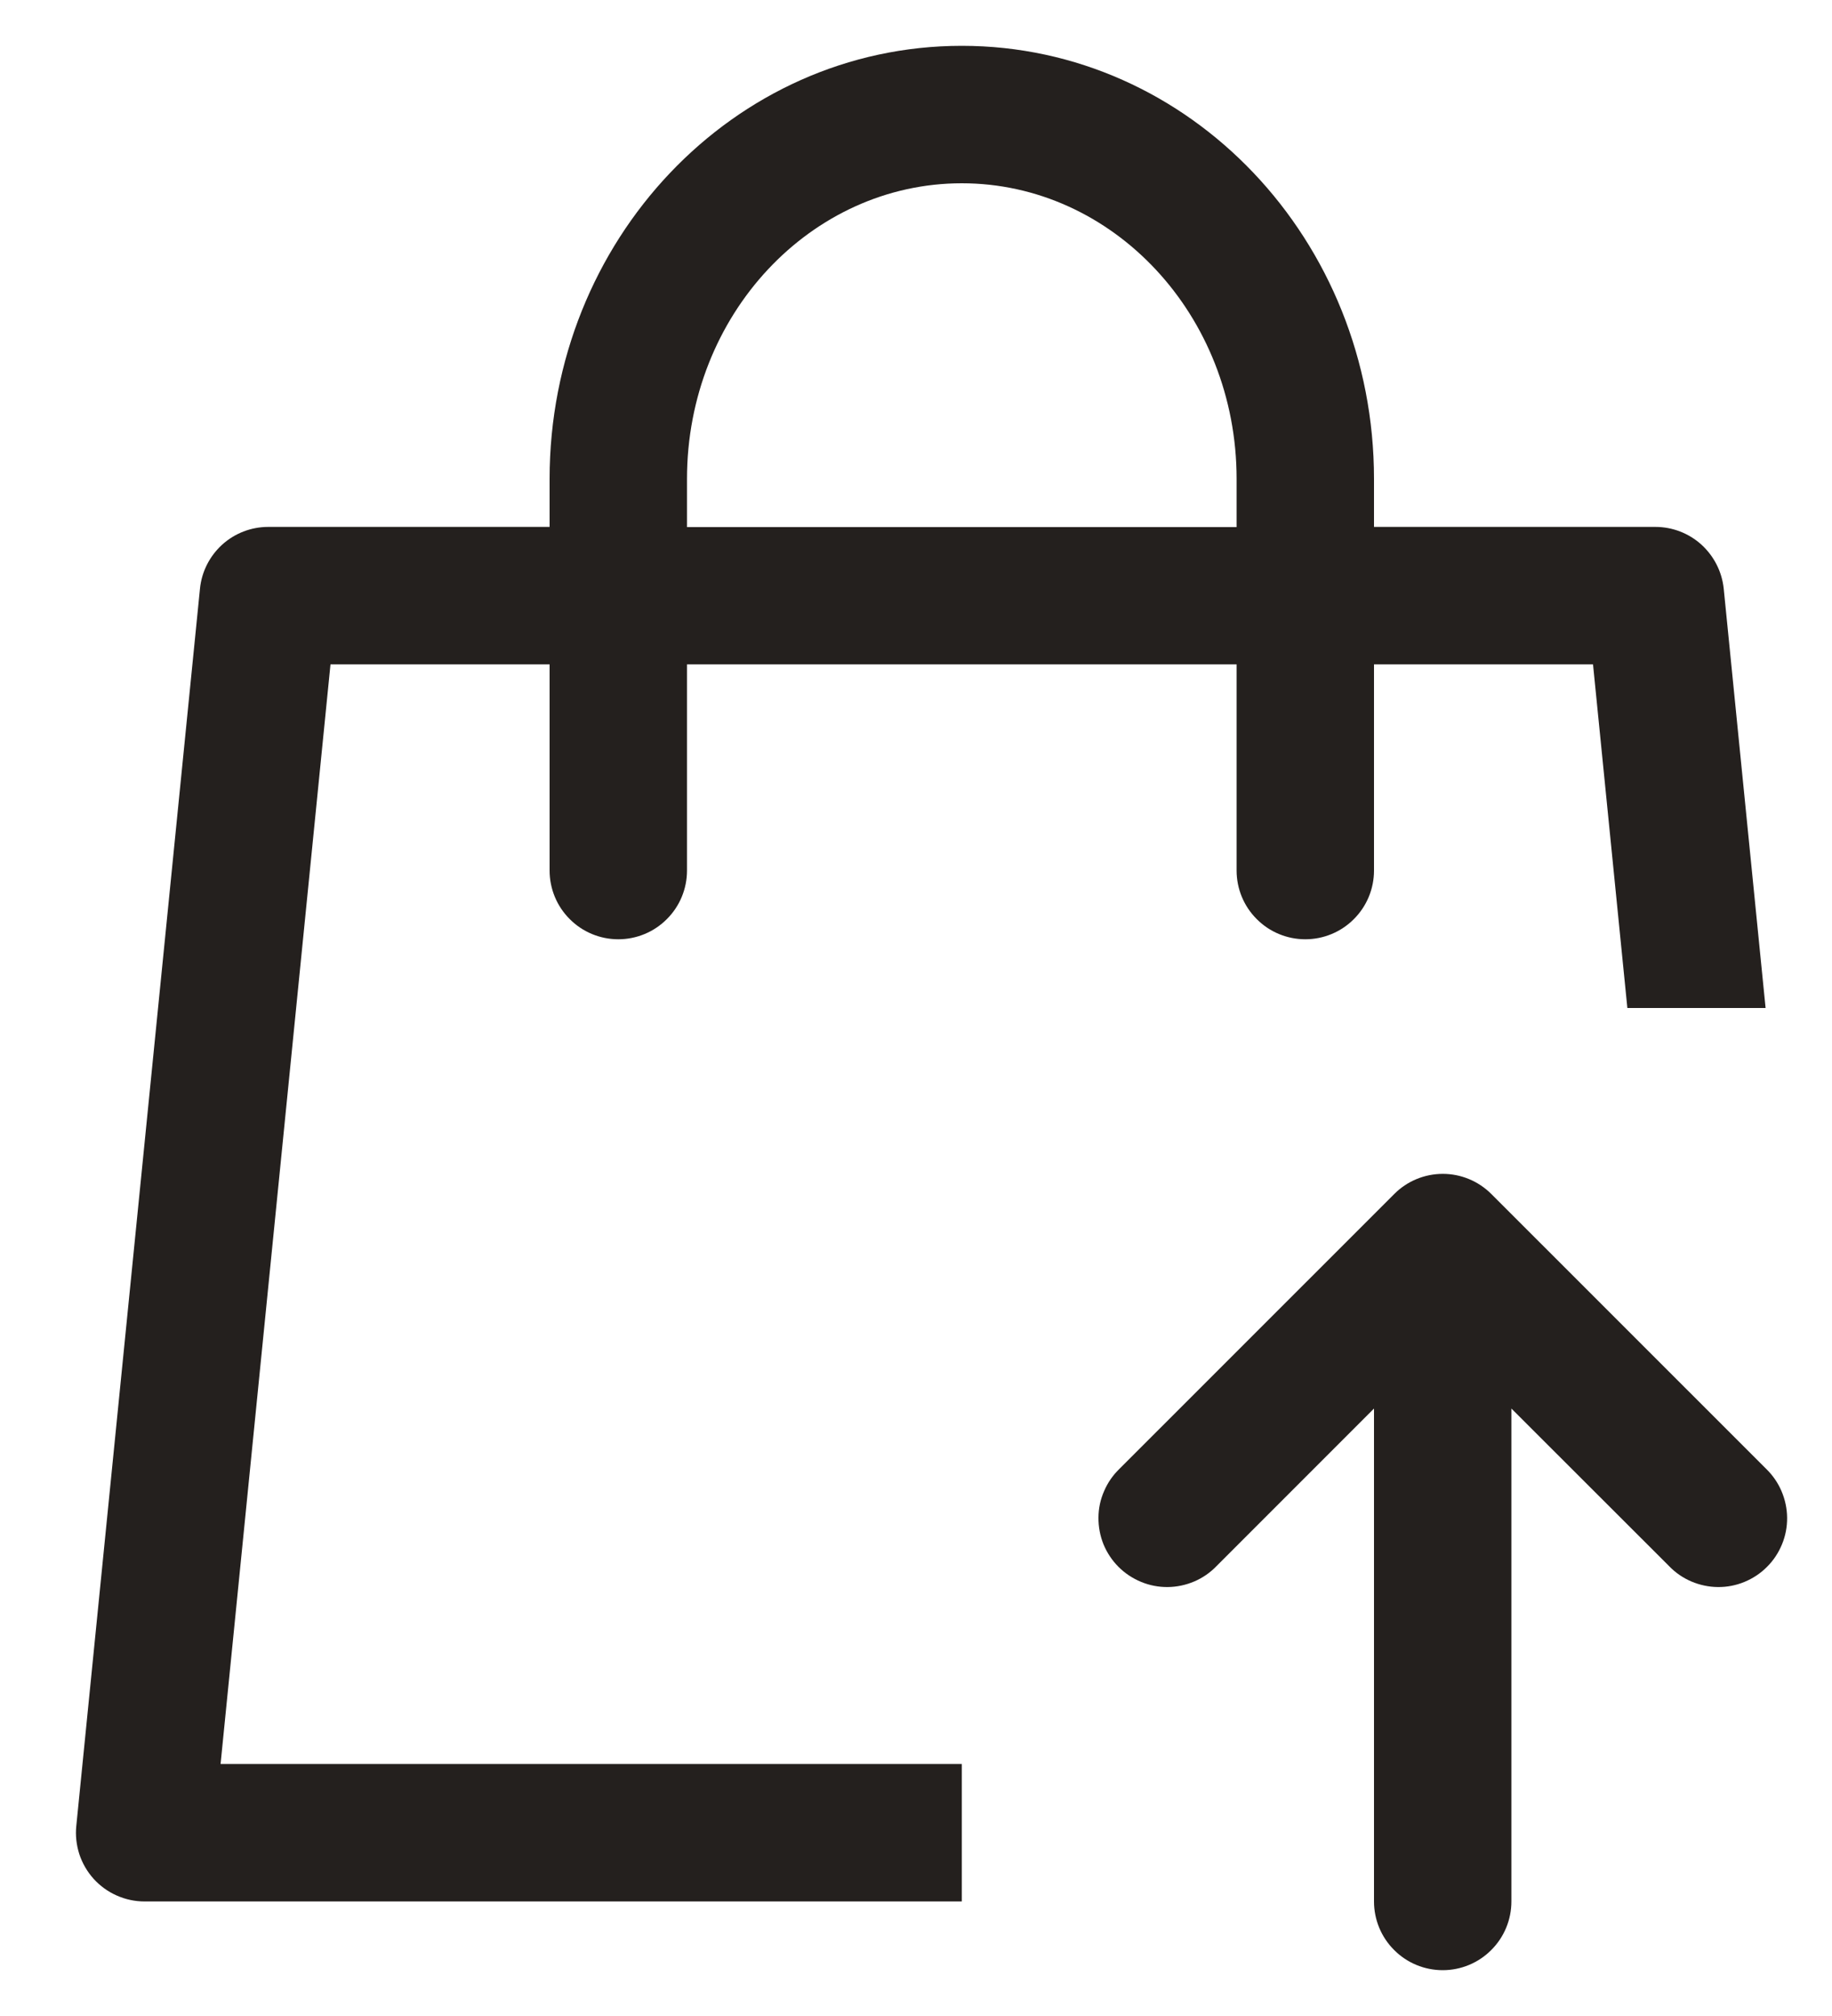 <svg width="20" height="22" viewBox="0 0 20 22" fill="none" xmlns="http://www.w3.org/2000/svg">
<path d="M15 5.75H18.072C18.258 5.75 18.437 5.819 18.575 5.944C18.712 6.069 18.799 6.24 18.818 6.425L19.275 11H17.766L17.391 7.25H15V9.5C15 9.699 14.921 9.89 14.78 10.03C14.64 10.171 14.449 10.25 14.25 10.25C14.051 10.25 13.86 10.171 13.72 10.03C13.579 9.89 13.5 9.699 13.5 9.5V7.25H7.5V9.5C7.5 9.699 7.421 9.89 7.28 10.03C7.14 10.171 6.949 10.25 6.75 10.25C6.551 10.25 6.36 10.171 6.22 10.03C6.079 9.89 6 9.699 6 9.5V7.25H3.608L2.408 19.25H10.5V20.75H1.578C1.473 20.75 1.37 20.728 1.274 20.685C1.178 20.643 1.093 20.581 1.022 20.503C0.952 20.425 0.899 20.334 0.866 20.234C0.834 20.134 0.822 20.029 0.833 19.925L2.183 6.425C2.201 6.24 2.288 6.069 2.425 5.944C2.563 5.819 2.742 5.75 2.928 5.75H6V5.226C6 2.626 8.004 0.5 10.5 0.5C12.996 0.5 15 2.626 15 5.226V5.752V5.75ZM13.5 5.75V5.226C13.5 3.436 12.147 2 10.5 2C8.853 2 7.5 3.436 7.5 5.226V5.752H13.5V5.75ZM18.221 17.09L16.5 15.371V20.75C16.5 20.949 16.421 21.14 16.28 21.28C16.14 21.421 15.949 21.5 15.75 21.5C15.551 21.5 15.36 21.421 15.22 21.28C15.079 21.14 15 20.949 15 20.75V15.371L13.281 17.09C13.212 17.162 13.129 17.219 13.038 17.258C12.946 17.297 12.848 17.318 12.748 17.319C12.649 17.32 12.55 17.301 12.458 17.263C12.366 17.225 12.282 17.17 12.211 17.099C12.141 17.029 12.085 16.945 12.047 16.853C12.01 16.761 11.991 16.662 11.992 16.562C11.992 16.463 12.013 16.364 12.053 16.273C12.092 16.181 12.149 16.099 12.221 16.029L15.221 13.03C15.361 12.889 15.552 12.81 15.751 12.81C15.95 12.81 16.14 12.889 16.281 13.03L19.281 16.029C19.353 16.099 19.41 16.181 19.449 16.273C19.488 16.364 19.509 16.463 19.51 16.562C19.511 16.662 19.492 16.761 19.454 16.853C19.416 16.945 19.361 17.029 19.29 17.099C19.22 17.17 19.136 17.225 19.044 17.263C18.952 17.301 18.853 17.32 18.754 17.319C18.654 17.318 18.556 17.297 18.464 17.258C18.373 17.219 18.29 17.162 18.221 17.09Z" fill="#24201E"/>
</svg>
